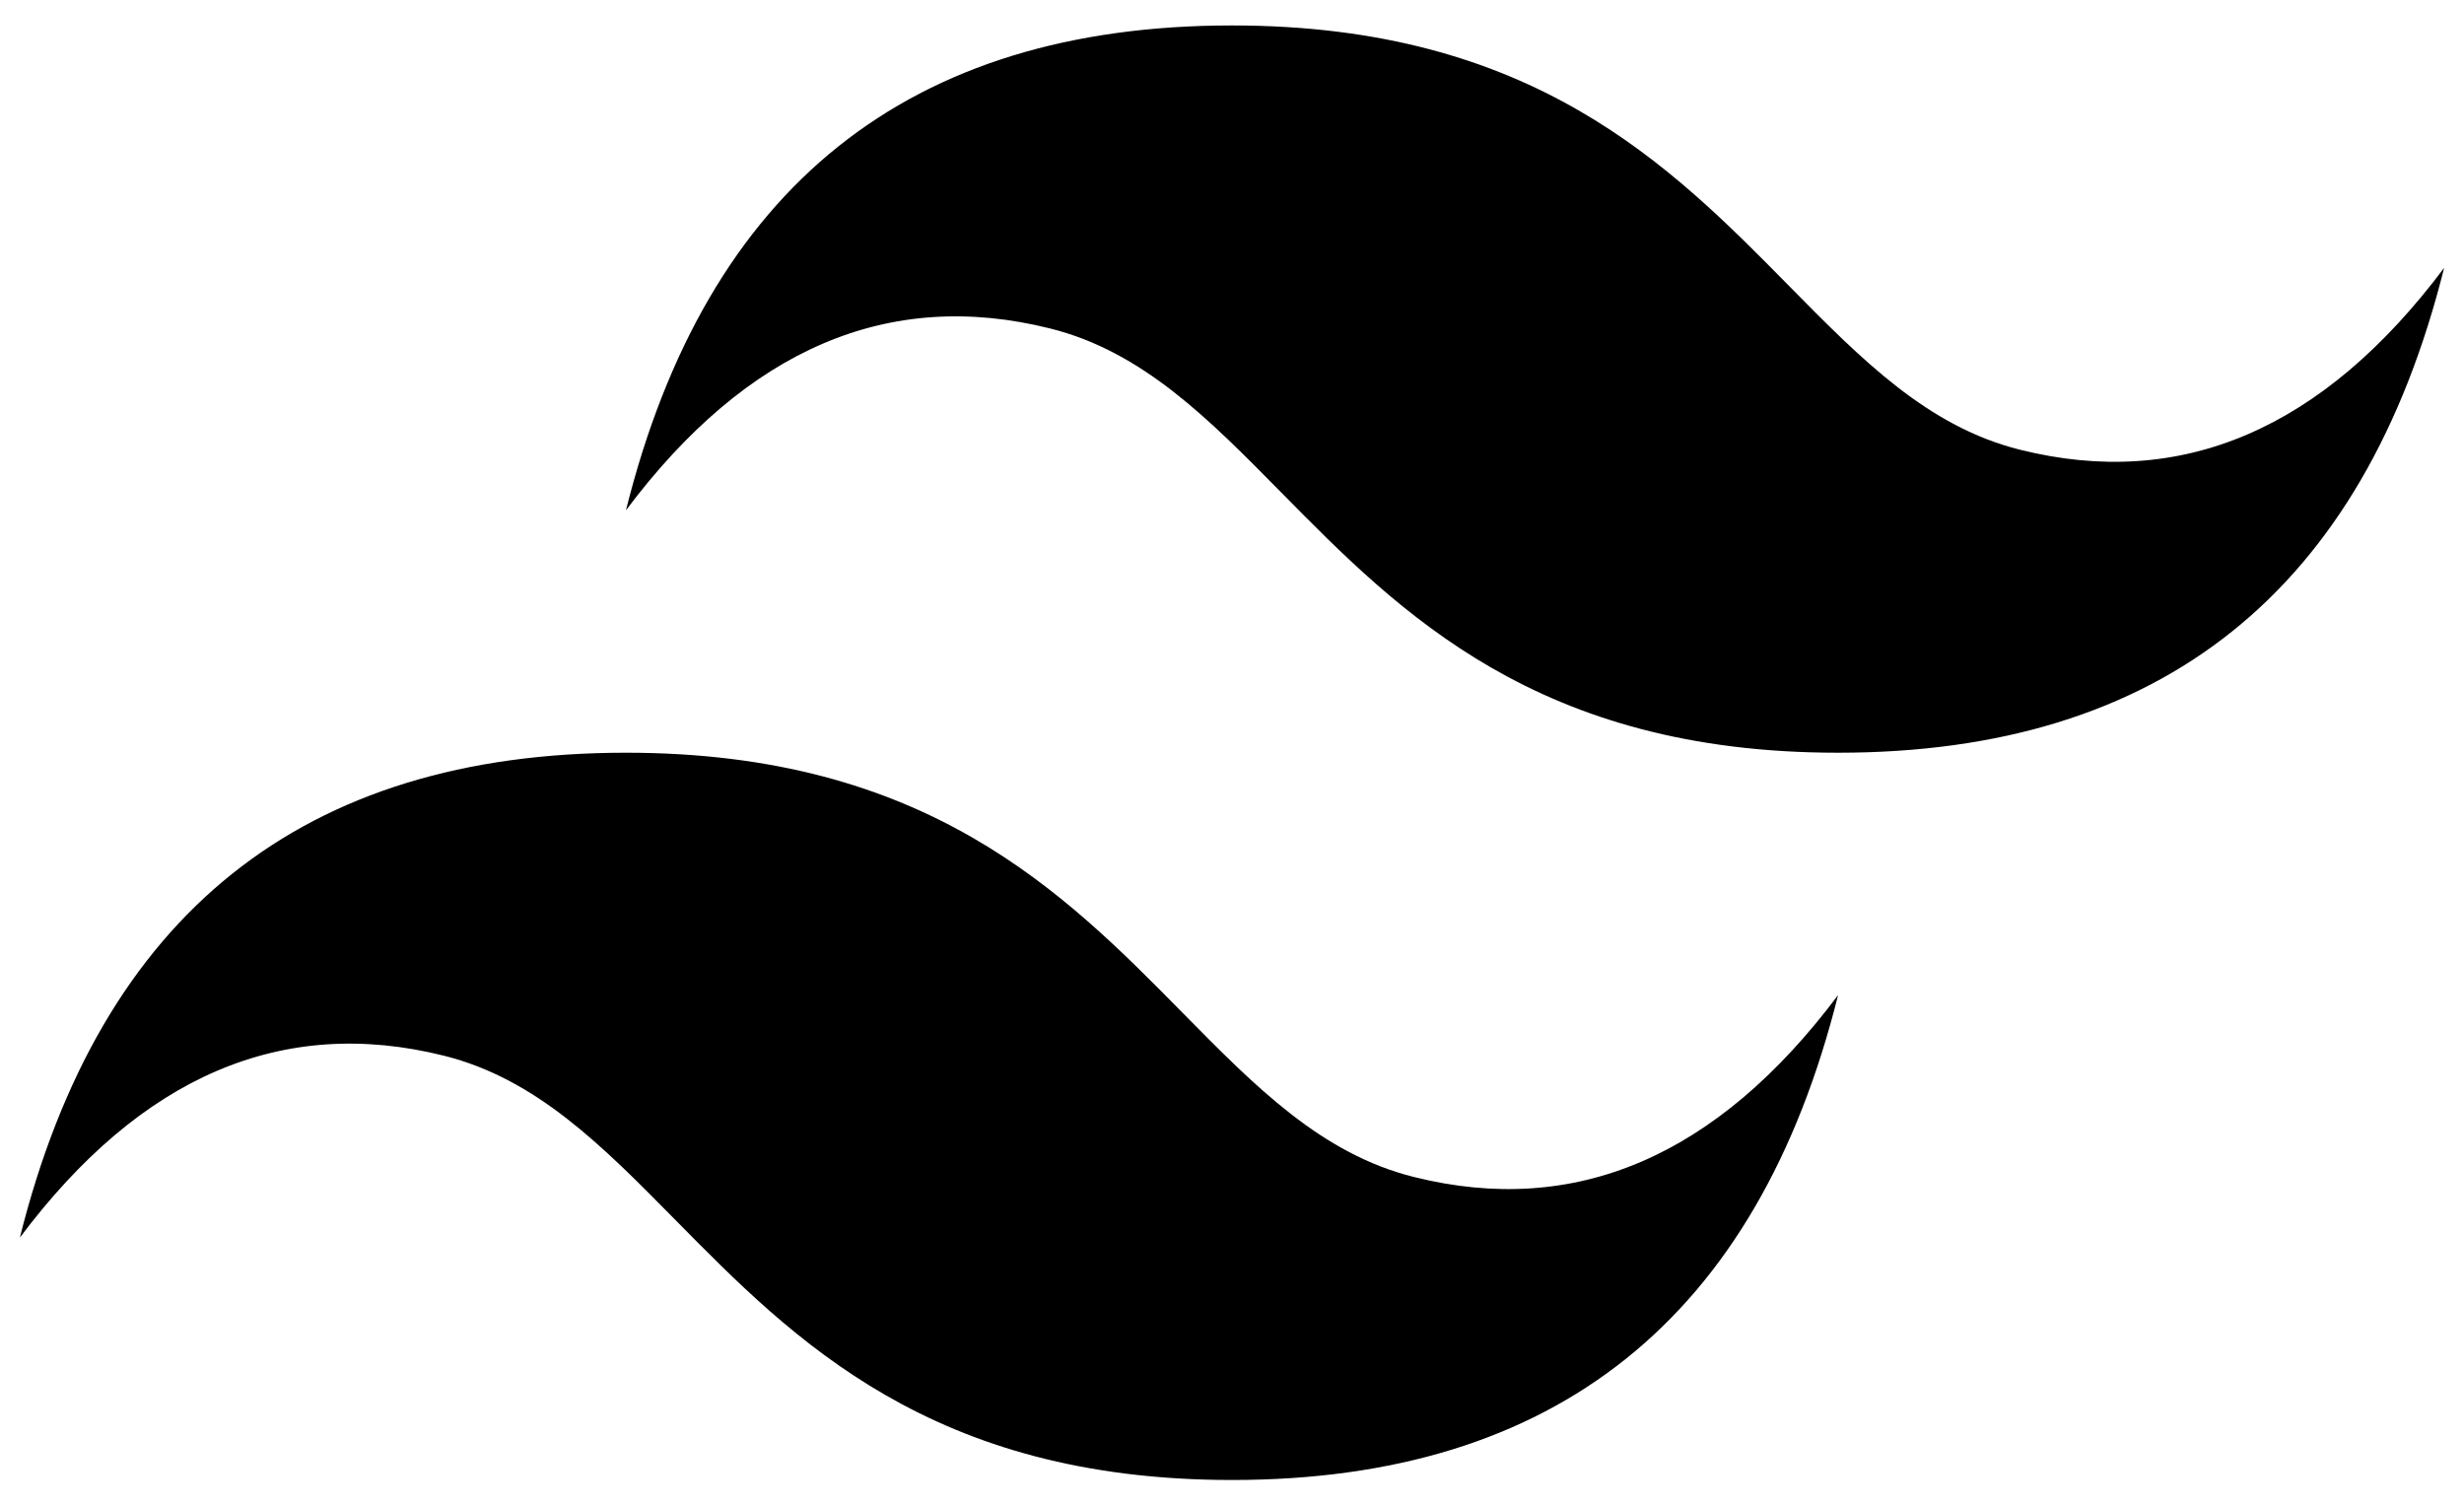 <!-- Generated by IcoMoon.io -->
<svg version="1.1" xmlns="http://www.w3.org/2000/svg" width="1676" height="1024" viewBox="0 0 1676 1024">
<title></title>
<g id="icomoon-ignore">
</g>
<path d="M838 17.309c-219.862 0-357.277 109.931-412.242 329.794 82.449-109.931 178.638-151.156 288.569-123.673 62.722 15.666 107.55 61.195 157.171 111.55 80.83 82.051 174.394 177.020 378.744 177.020 219.862 0 357.277-109.931 412.242-329.794-82.449 109.931-178.638 151.156-288.569 123.673-62.722-15.666-107.55-61.195-157.171-111.55-80.83-82.051-174.394-177.020-378.744-177.020zM425.758 512c-219.862 0-357.277 109.931-412.242 329.794 82.449-109.931 178.638-151.156 288.569-123.673 62.722 15.696 107.55 61.195 157.171 111.55 80.83 82.051 174.394 177.020 378.744 177.020 219.862 0 357.277-109.931 412.242-329.794-82.449 109.931-178.638 151.156-288.569 123.673-62.722-15.666-107.55-61.195-157.171-111.55-80.83-82.051-174.394-177.020-378.744-177.020z"></path>
</svg>
